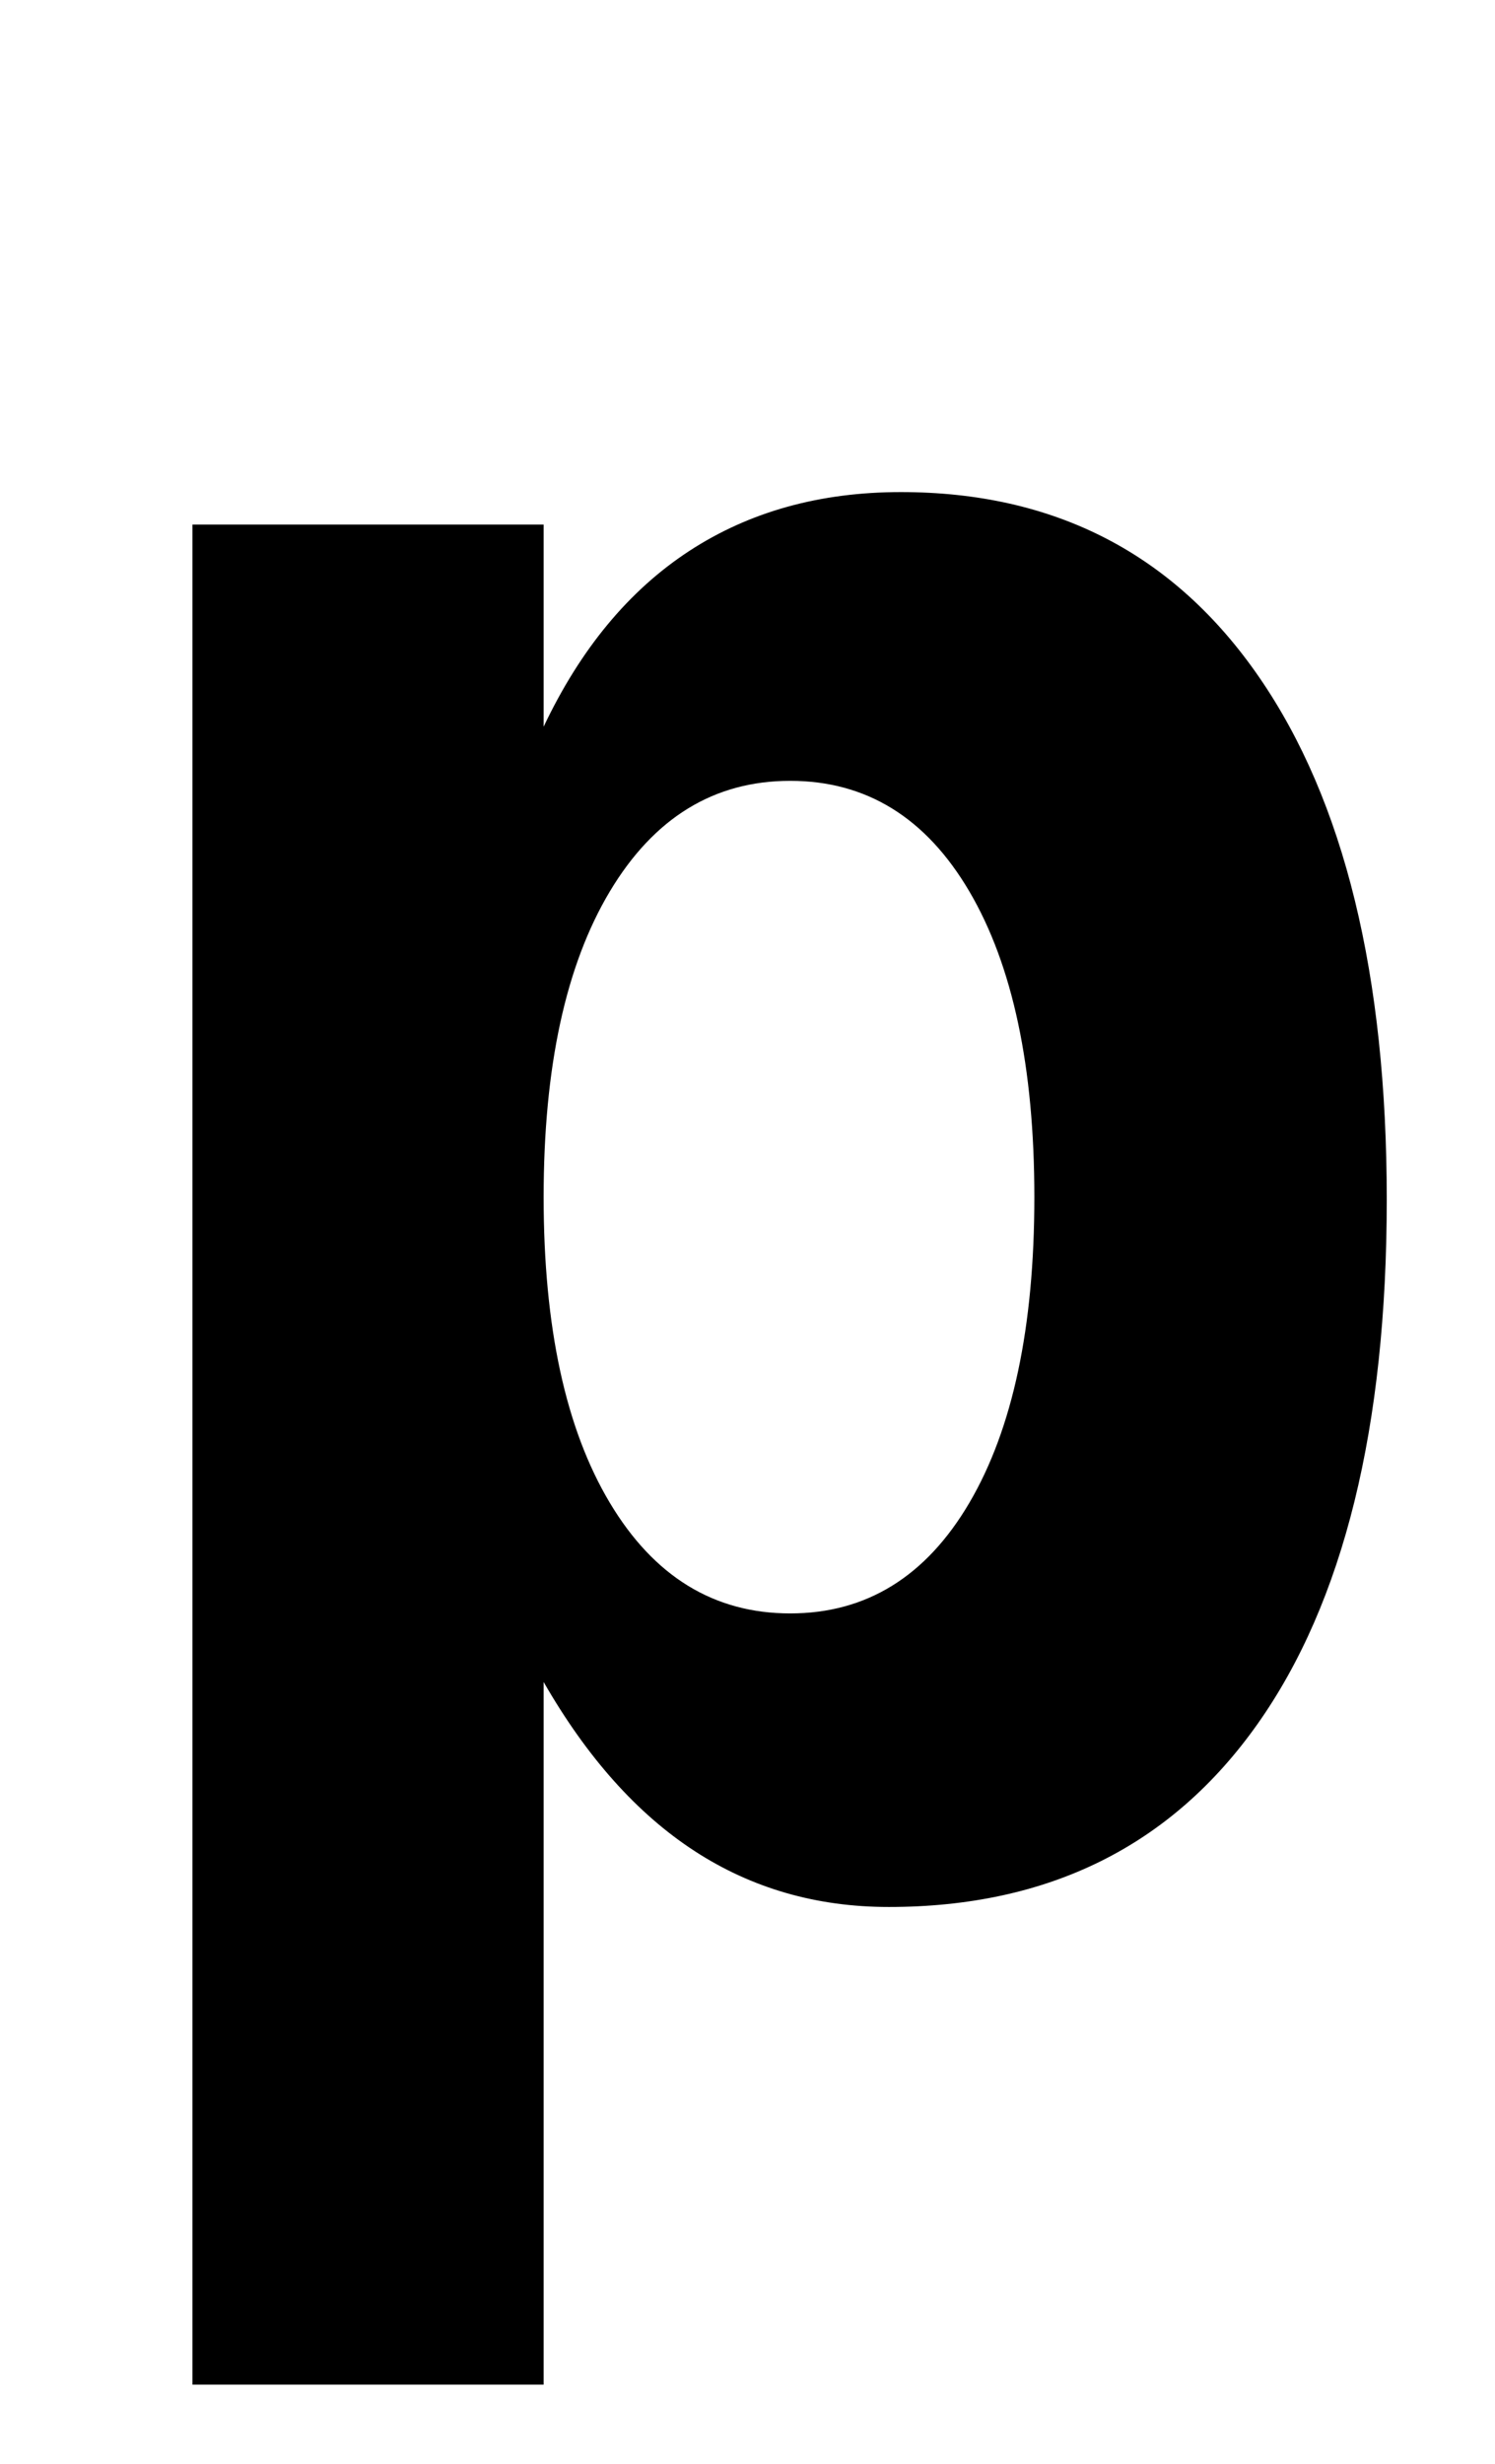 <?xml version="1.0" standalone="no"?>
<!DOCTYPE svg PUBLIC "-//W3C//DTD SVG 1.1//EN" "http://www.w3.org/Graphics/SVG/1.1/DTD/svg11.dtd" >
<svg xmlns="http://www.w3.org/2000/svg" xmlns:xlink="http://www.w3.org/1999/xlink" version="1.1" viewBox="-10 0 1243 2048">
   <path fill="currentColor"
d="M442 1398v584h-292v-1546h292v168q46 -97 121 -146t176 -49q192 0 298 154t106 434q0 284 -107.5 436t-306.5 152q-90 0 -161.5 -46.5t-125.5 -140.5zM850 995q0 -162 -54 -254t-149 -92t-150 92t-55 254t55 254t150 92t149 -92t54 -254z" />
</svg>

